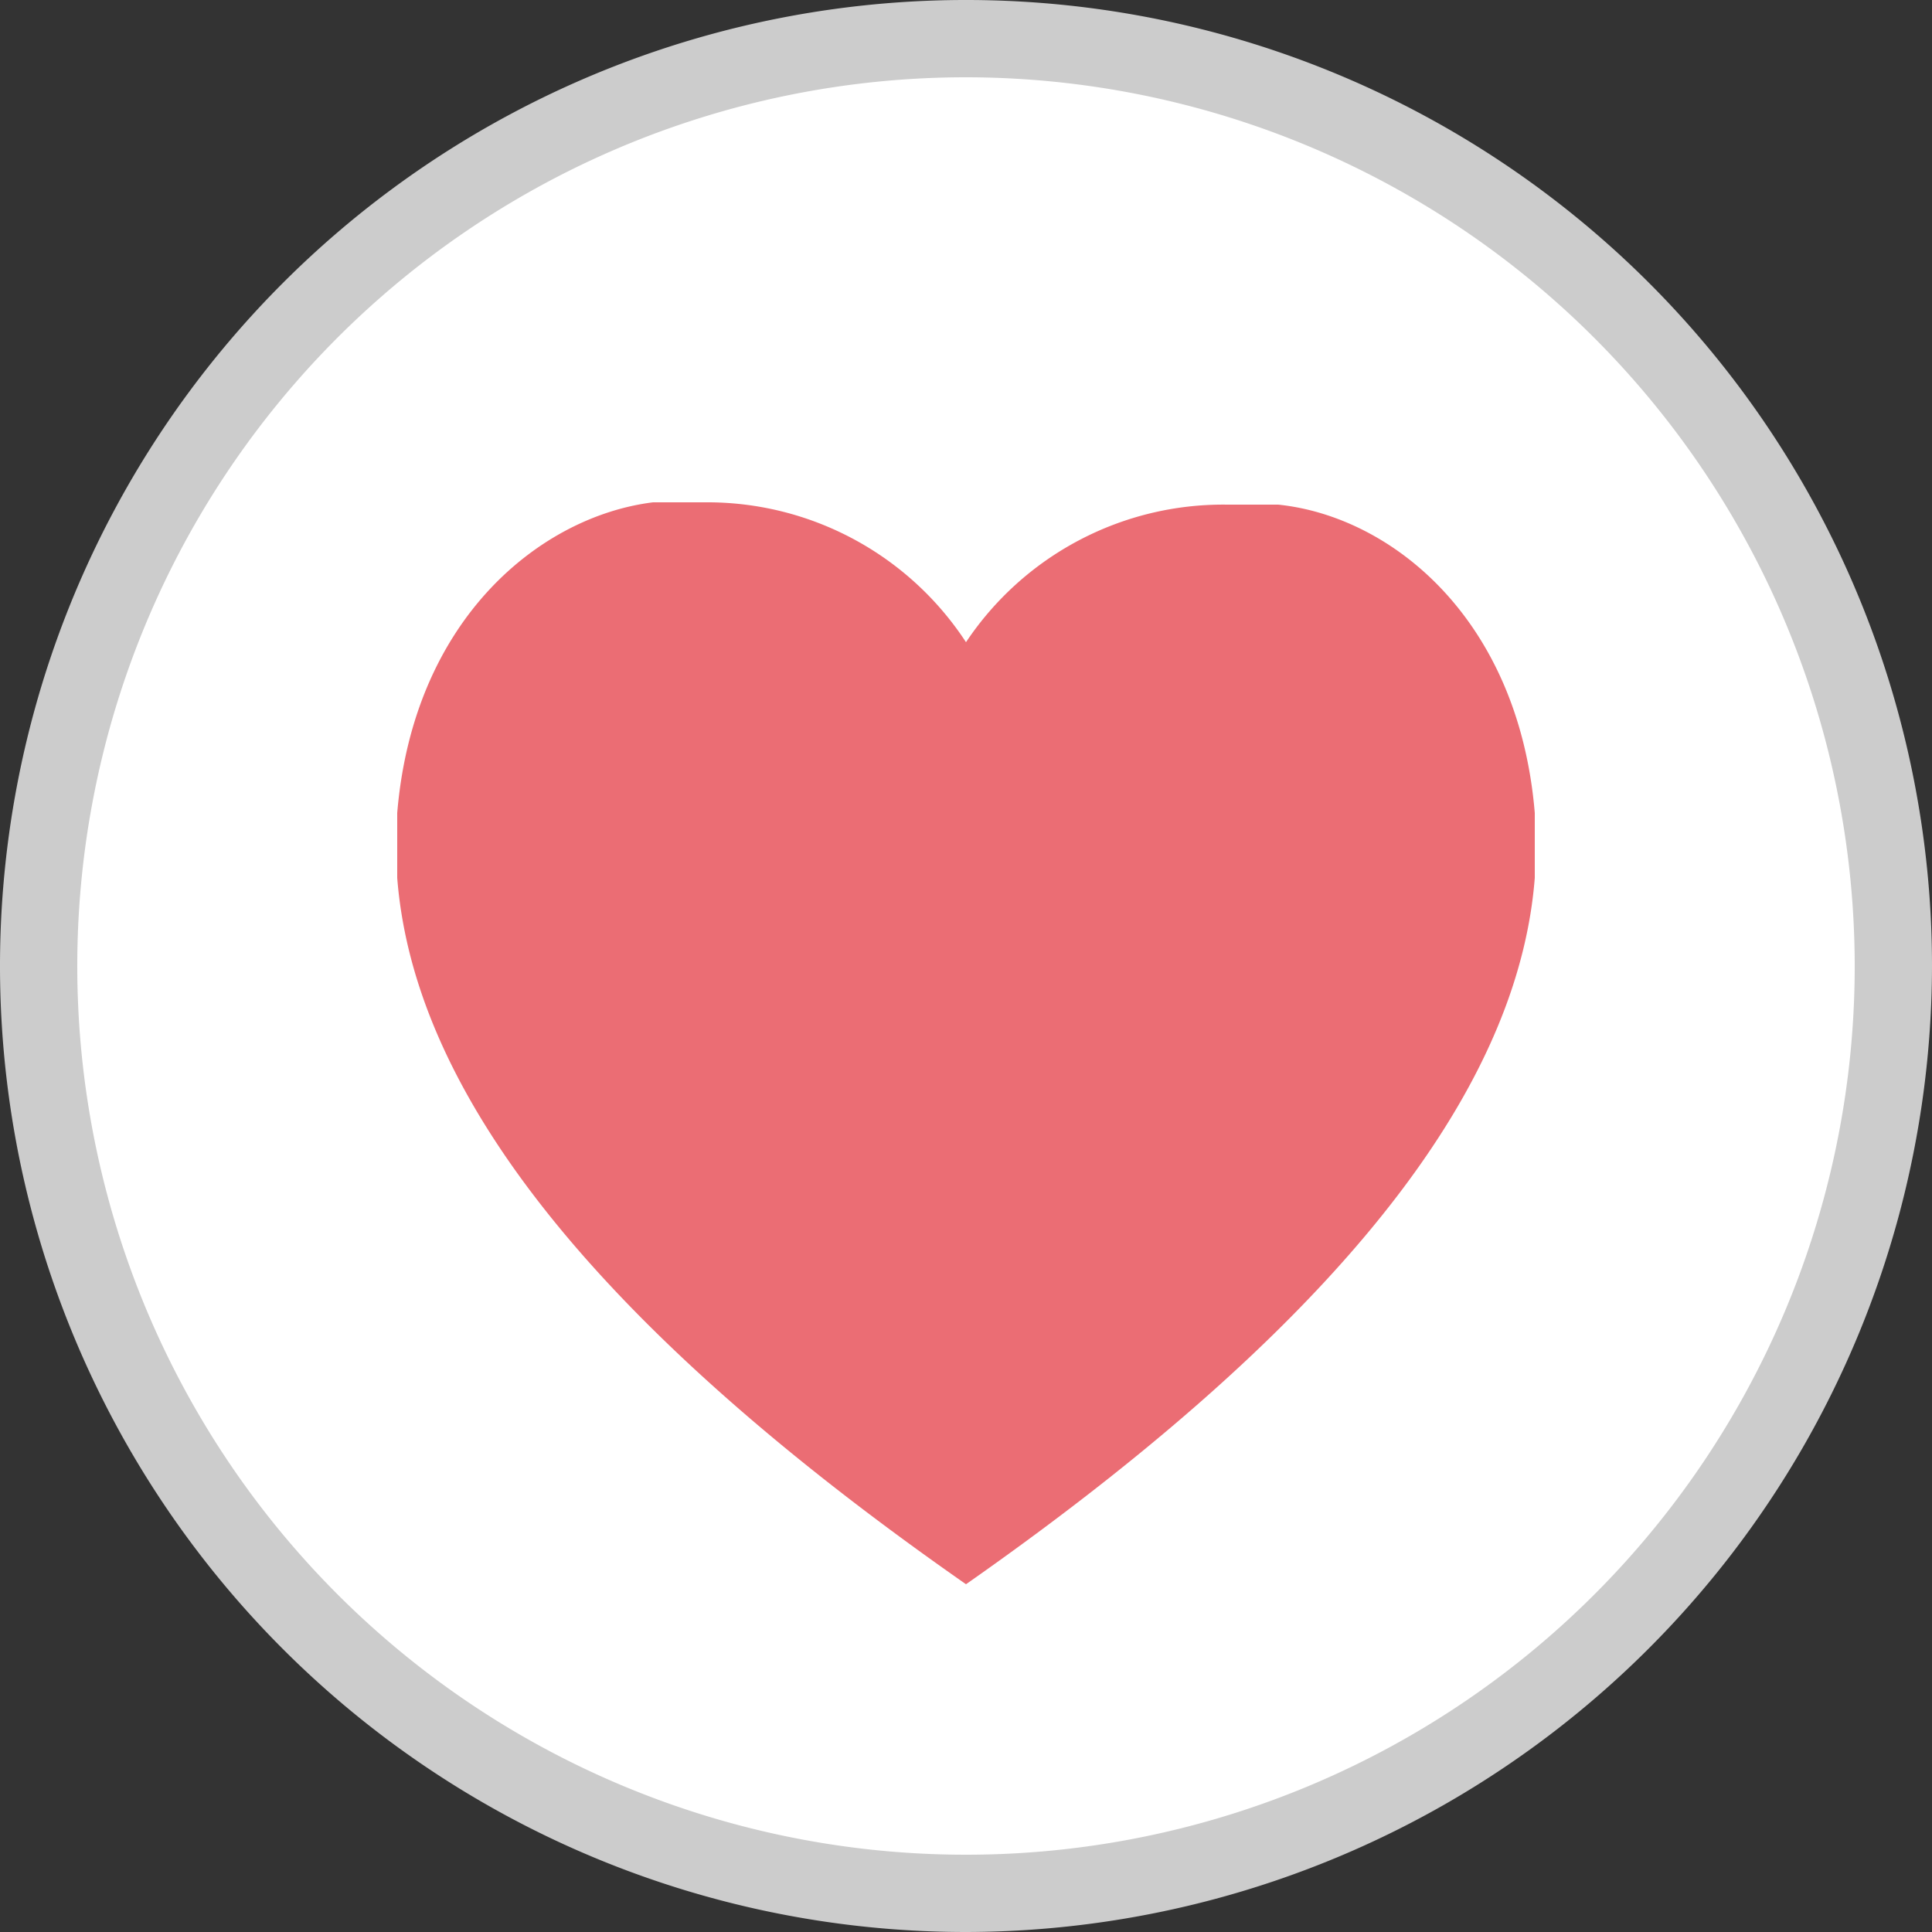 <svg id="圖層_1" data-name="圖層 1" xmlns="http://www.w3.org/2000/svg" viewBox="0 0 25 25"><rect x="0" y="0" width="25" height="25" fill="#333333" stroke="none"/><defs><style>.cls-1{fill:#fff;}.cls-2{fill:#ccc;}.cls-3{fill:#eb6d74;}</style></defs><g id="Component_10_4" data-name="Component 10 4"><g id="Ellipse_11-3" data-name="Ellipse 11-3"><circle class="cls-1" cx="12.5" cy="12.5" r="12"/><path class="cls-2" d="M12.5,25A12.5,12.5,0,1,1,25,12.5,12.52,12.52,0,0,1,12.5,25Zm0-24A11.5,11.5,0,1,0,24,12.5,11.51,11.51,0,0,0,12.5,1Z"/></g><g id="Component_11_1-3" data-name="Component 11 1-3"><g id="Path_369-3" data-name="Path 369-3"><path class="cls-3" d="M16.54,6.53l-.66,0A4,4,0,0,0,12.5,8.31,4,4,0,0,0,9.12,6.5l-.67,0C7,6.68,5.35,8,5.14,10.52v.84c.19,2.42,2,5.4,7.36,9.14,5.34-3.74,7.17-6.72,7.36-9.14v-.84C19.65,8,18,6.68,16.54,6.53Z"/></g></g></g></svg>